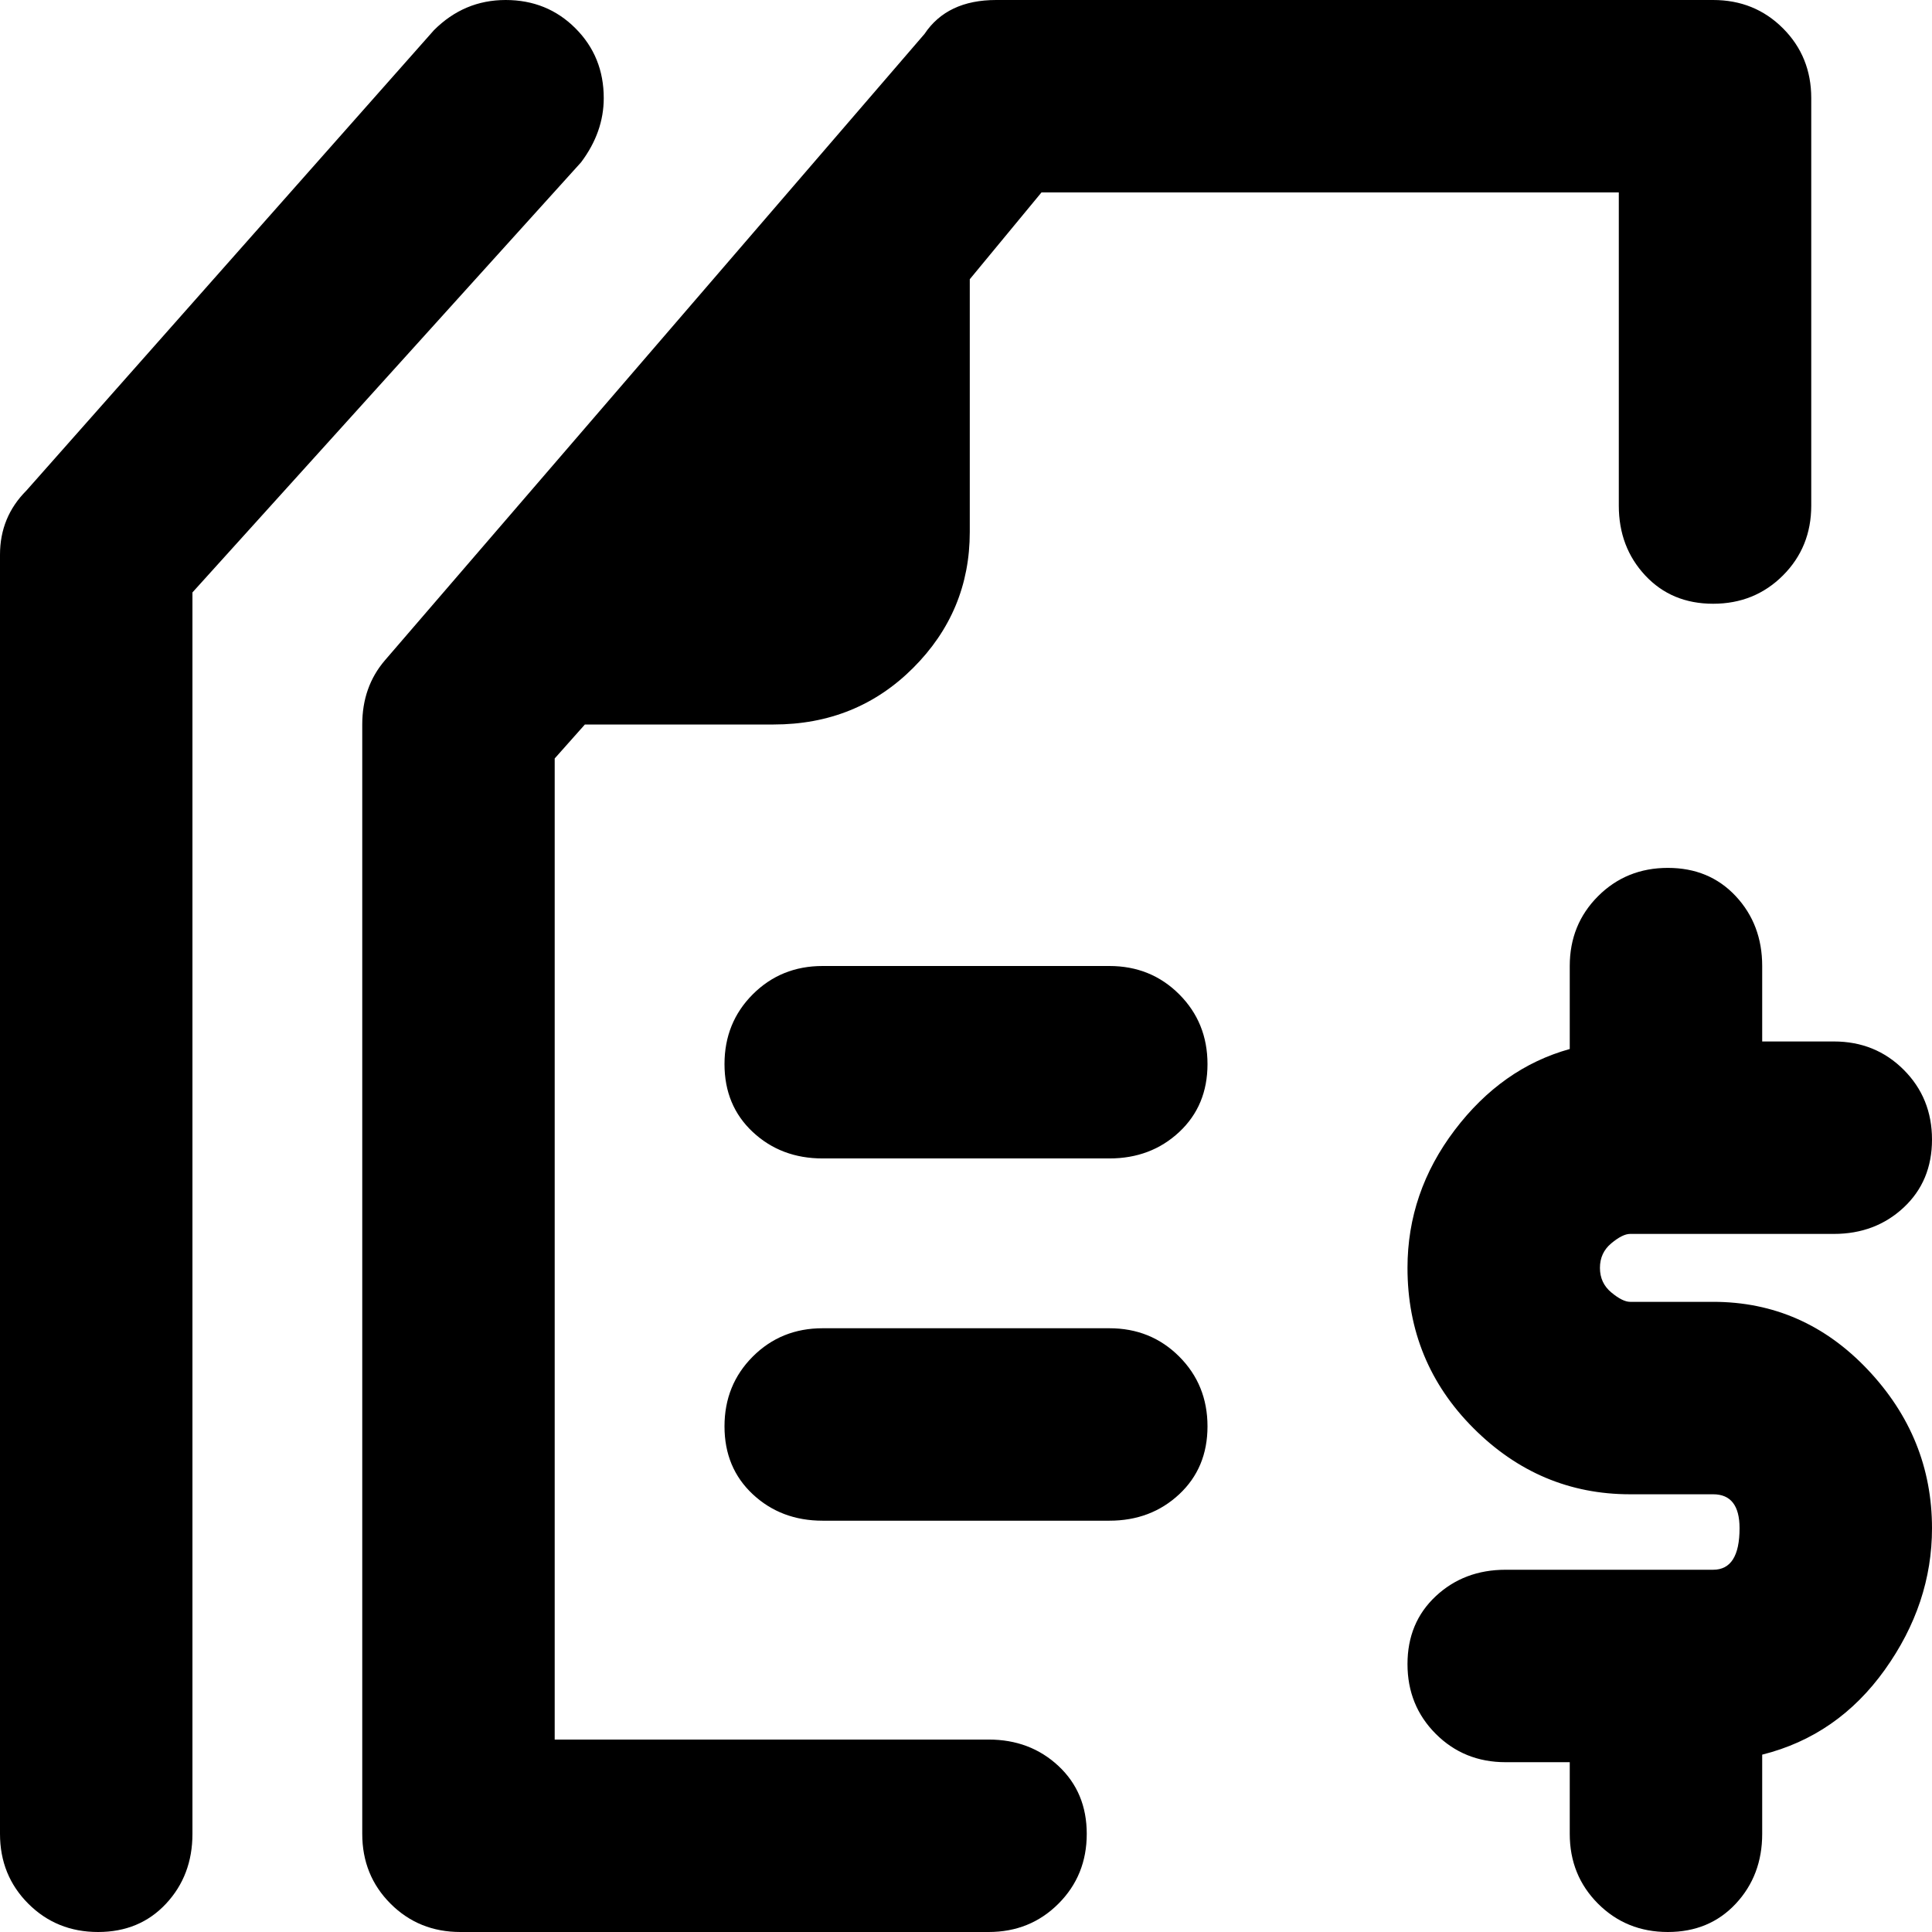 <svg xmlns="http://www.w3.org/2000/svg" viewBox="0 0 512 512">
	<path d="M134 0q11 0 18.5 7.5T160 26q0 9-6 17L51 157v329q0 11-7 18.5T26 512t-18.5-7.5T0 486V147q0-10 7-17L115 8q8-8 19-8zm128 461q11 0 18.5 7t7.5 18-7.5 18.5T262 512H122q-11 0-18.5-7.5T96 486V192q0-10 6-17L245 9q6-9 19-9h190q11 0 18.5 7.5T480 26v108q0 11-7.5 18.5T454 160t-18-7.5-7-18.5V51H276l-19 23v67q0 21-15 36t-37 15h-50l-8 9v260h115zm170-134q-2 0-5 2.5t-3 6.5 3 6.5 5 2.5h22q24 0 41 18t17 42q0 20-12.5 37.5T467 465v21q0 11-7 18.5t-18 7.5-18.5-7.5T416 486v-19h-17q-11 0-18.5-7.5T373 441t7.5-18 18.5-7h55q7 0 7-11 0-9-7-9h-22q-24 0-41.5-17.5T373 336q0-20 12.5-36.5T416 278v-22q0-11 7.5-18.5T442 230t18 7.5 7 18.5v20h19q11 0 18.5 7.5T512 302t-7.5 18-18.5 7h-54zm-138-71q11 0 18.5 7.5T320 282t-7.5 18-18.5 7h-76q-11 0-18.5-7t-7.5-18 7.5-18.5T218 256h76zm0 96q11 0 18.5 7.5T320 378t-7.5 18-18.5 7h-76q-11 0-18.5-7t-7.5-18 7.5-18.5T218 352h76z"/>
</svg>